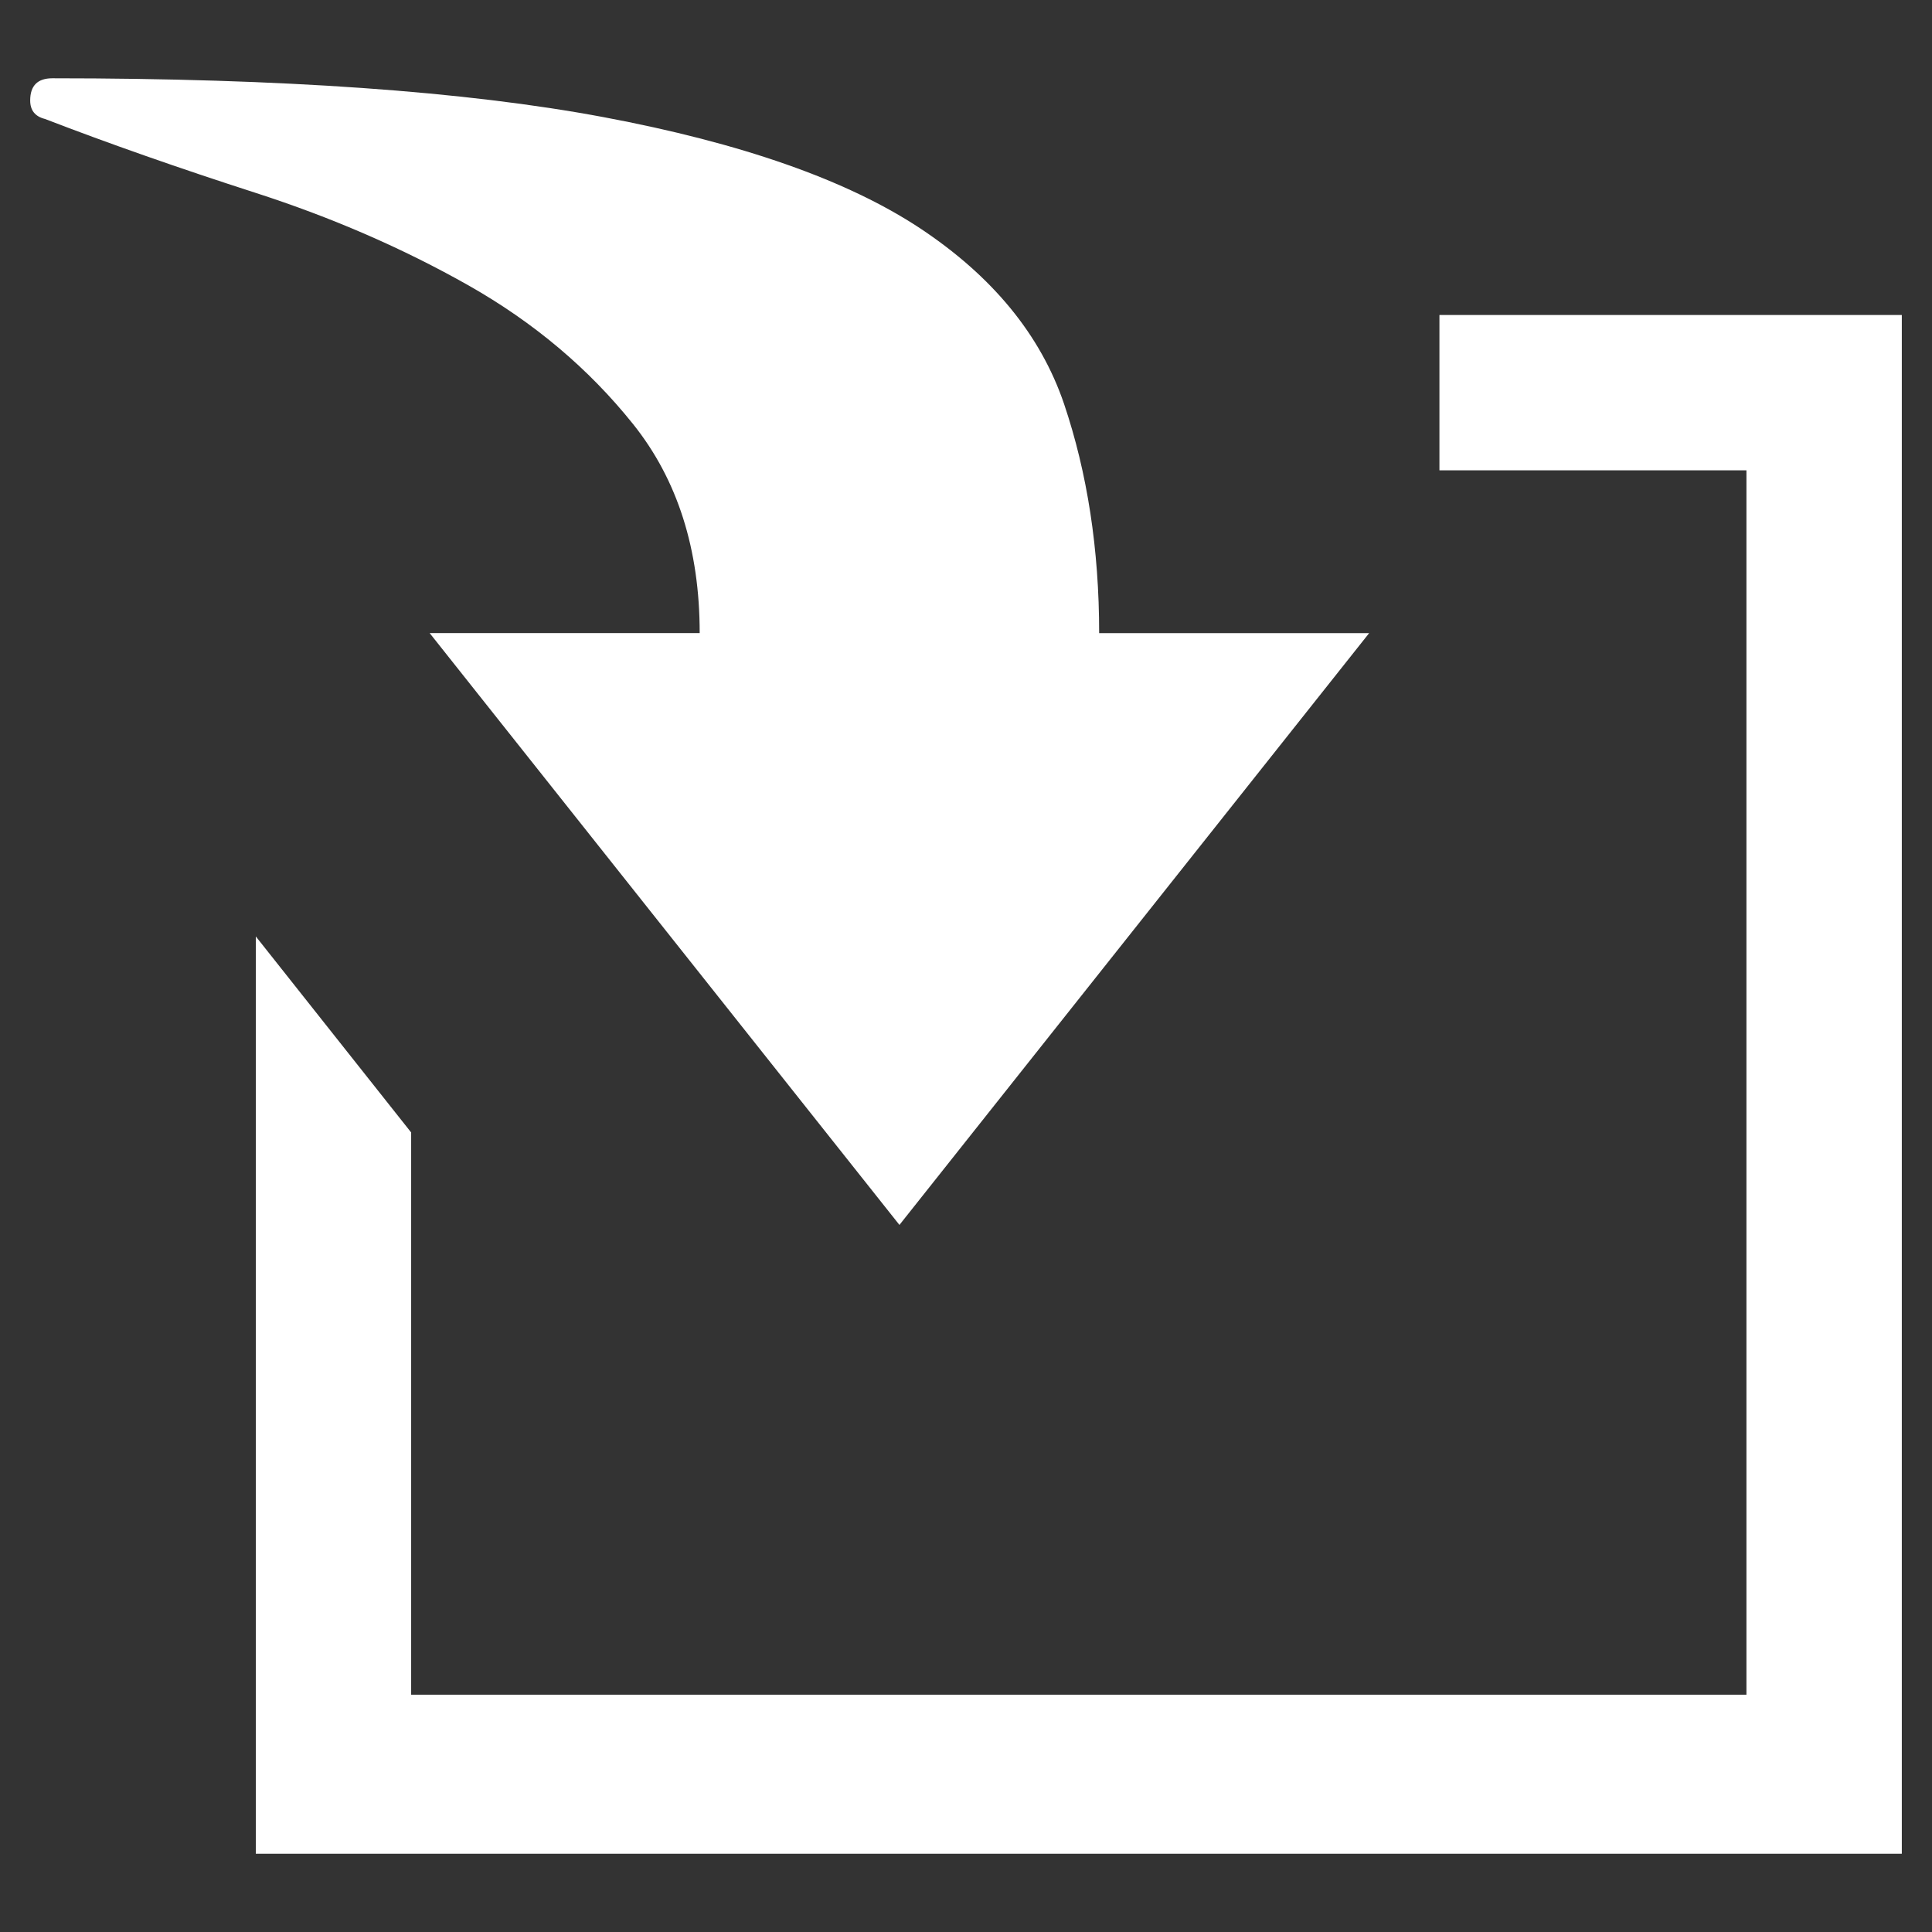 <?xml version="1.0" standalone="no"?><!DOCTYPE svg PUBLIC "-//W3C//DTD SVG 1.1//EN" "http://www.w3.org/Graphics/SVG/1.1/DTD/svg11.dtd"><svg t="1501756367341" class="icon" style="" viewBox="0 0 1024 1024" version="1.1" xmlns="http://www.w3.org/2000/svg" p-id="34840" xmlns:xlink="http://www.w3.org/1999/xlink" width="24" height="24"><rect x="0" y="0" width="1024" height="1024" fill="#333333" stroke="none"/><defs><style type="text/css"></style></defs><path d="M370.848 335.552c0-44.432-11.76-81.36-35.296-110.768-23.52-29.408-52.656-53.92-87.248-73.52-34.688-19.6-72.256-35.952-112.72-49.008C95.04 89.184 57.792 76.128 23.84 63.056 18.592 61.744 16 58.48 16 53.248c0-7.84 3.92-11.76 11.76-11.76 121.552 0 218.864 6.864 292.112 20.592 73.136 13.728 129.008 33.328 167.632 58.816 38.496 25.488 63.984 56.528 76.448 93.12 12.352 36.592 18.624 77.104 18.624 121.552l143.104 0L476.72 649.232 227.728 335.552 370.848 335.552zM1008 166.96l0 815.568L135.584 982.528 135.584 496.32l82.336 103.904 0 298 707.728 0L925.648 249.296l-162.72 0 0-82.336L1008 166.96z" p-id="34841" fill="#ffffff"></path></svg>